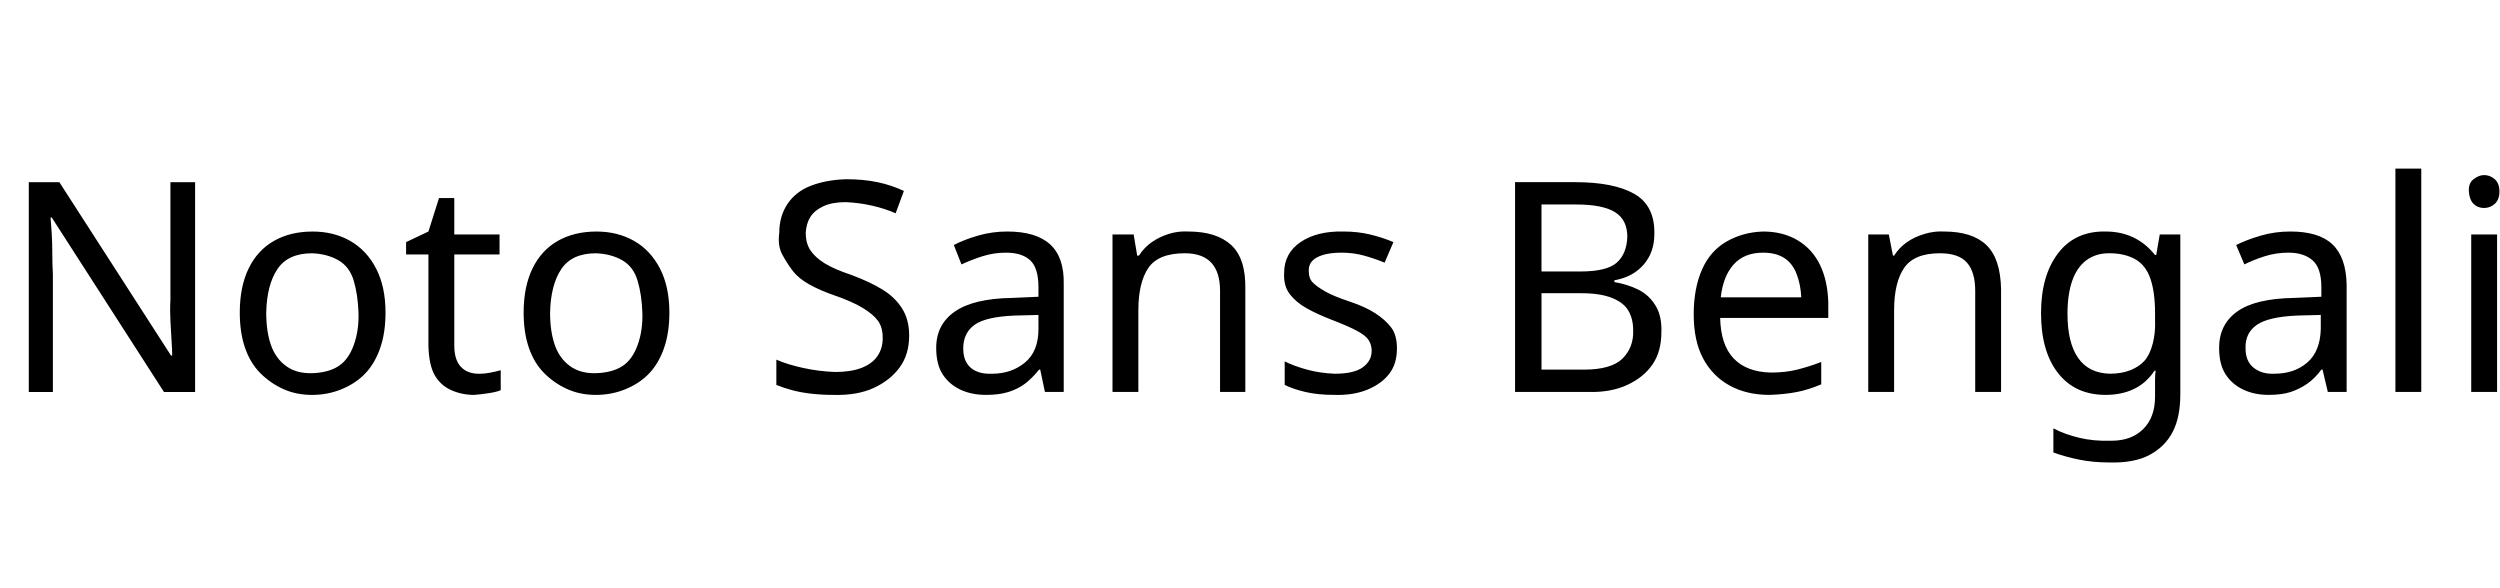 <svg id="fnt-Noto Sans Bengali" viewBox="0 0 4254 1000" xmlns="http://www.w3.org/2000/svg"><path id="noto-sans-bengali" class="f" d="M332 310v357h-53l-191-297h-2q1 12 2 27t1 34 1 36v200h-41v-357h52l190 295h2q0-8-1-24t-2-35 0-35v-201h42m324 222q0 34-9 60t-25 43-40 27-51 10q-27 0-49-10t-39-27-26-43-9-60q0-44 15-75t43-47 66-16q36 0 64 16t44 47 16 75m-203 0q0 32 8 55t26 36 45 12 44-12 26-36 8-55-8-54-26-35-45-12q-41 0-59 27t-19 74m362 104q10 0 20-2t17-4v34q-7 3-20 5t-25 3q-21 0-39-8t-28-25-11-50v-156h-38v-21l38-18 18-57h26v62h77v34h-77v155q0 24 11 36t31 12m324-104q0 34-9 60t-25 43-40 27-51 10q-27 0-49-10t-39-27-26-43-9-60q0-44 15-75t43-47 66-16q36 0 64 16t44 47 16 75m-203 0q0 32 8 55t26 36 45 12 44-12 26-36 8-55-8-54-26-35-45-12q-41 0-59 27t-19 74m611 39q0 32-16 54t-44 35-68 12q-20 0-38-2t-33-6-27-9v-43q18 8 45 14t55 7q27 0 45-7t27-20 9-31-8-29-26-22-50-22q-23-8-41-18t-28-23-18-28-5-37q0-28 14-49t40-31 60-11q29 0 53 5t45 15l-14 38q-18-8-40-13t-45-6q-23 0-38 7t-22 18-8 27q0 18 8 30t24 22 46 20q32 12 53 25t33 32 12 46m167-177q49 0 73 22t23 68v183h-32l-8-38h-2q-12 15-24 24t-28 14-38 5q-25 0-44-9t-30-26-11-45q0-40 32-62t97-23l45-2v-16q0-33-14-46t-41-13q-21 0-40 6t-36 14l-13-33q17-9 41-16t50-7m53 166v-24l-40 1q-50 2-69 16t-19 40q0 22 13 33t36 10q33 0 56-19t23-57m255-166q48 0 73 23t24 75v175h-43v-172q0-32-15-48t-45-16q-45 0-62 25t-17 72v139h-44v-268h36l6 36h3q9-14 22-23t29-14 33-4m355 199q0 26-13 43t-37 27-57 9q-28 0-49-5t-35-12v-40q16 8 38 14t47 7q33 0 48-11t15-28q0-10-5-18t-20-16-41-18q-26-10-44-20t-29-24-10-36q0-34 28-53t73-18q24 0 45 5t40 13l-15 35q-17-7-35-12t-38-5q-27 0-42 8t-14 24q0 12 7 19t21 15 41 17 44 20 27 24 10 36m201 74v-357h102q66 0 101 20t34 68q0 21-8 37t-23 27-37 15v3q23 4 41 13t29 27 10 45q0 33-15 55t-43 35-66 12h-125m45-319v114h66q45 0 62-15t18-44q0-29-21-42t-66-13h-59m68 151h-68v130h72q47 0 66-19t18-48q0-19-8-33t-28-22-52-8m309-105q34 0 59 15t38 42 14 64v26h-184q1 46 23 69t63 24q25 0 45-5t41-13v38q-21 9-41 13t-47 5q-39 0-68-16t-45-46-16-75q0-44 14-76t42-48 62-17m0 36q-32 0-50 20t-22 56h137q-1-22-8-40t-21-27-36-9m308-36q48 0 72 23t25 75v175h-44v-172q0-32-14-48t-46-16q-44 0-61 25t-17 72v139h-44v-268h35l7 36h2q9-14 22-23t30-14 33-4m275 0q26 0 47 10t37 30h2l6-35h35v272q0 39-13 64t-39 39-68 13q-29 0-53-5t-43-12v-41q19 10 44 16t55 5q34 0 54-20t20-55v-11q0-6 0-17t1-16h-2q-14 21-35 31t-48 10q-52 0-81-37t-29-102q0-64 29-102t81-37m6 37q-23 0-39 12t-24 35-8 56q0 49 18 75t54 27q20 0 35-6t24-16 14-29 4-41v-11q0-36-8-59t-26-33-44-10m308-37q49 0 72 22t24 68v183h-32l-9-38h-2q-11 15-24 24t-28 14-38 5q-24 0-43-9t-30-26-11-45q0-40 31-62t97-23l46-2v-16q0-33-15-46t-41-13q-21 0-40 6t-35 14l-14-33q18-9 42-16t50-7m52 166v-24l-39 1q-50 2-70 16t-19 40q0 22 14 33t35 10q34 0 56-19t23-57m171-273v380h-44v-380h44m85 112h44v268h-44v-268m22-101q10 0 18 7t8 21-8 21-18 7q-11 0-18-7t-8-21 8-21 18-7" />
</svg>